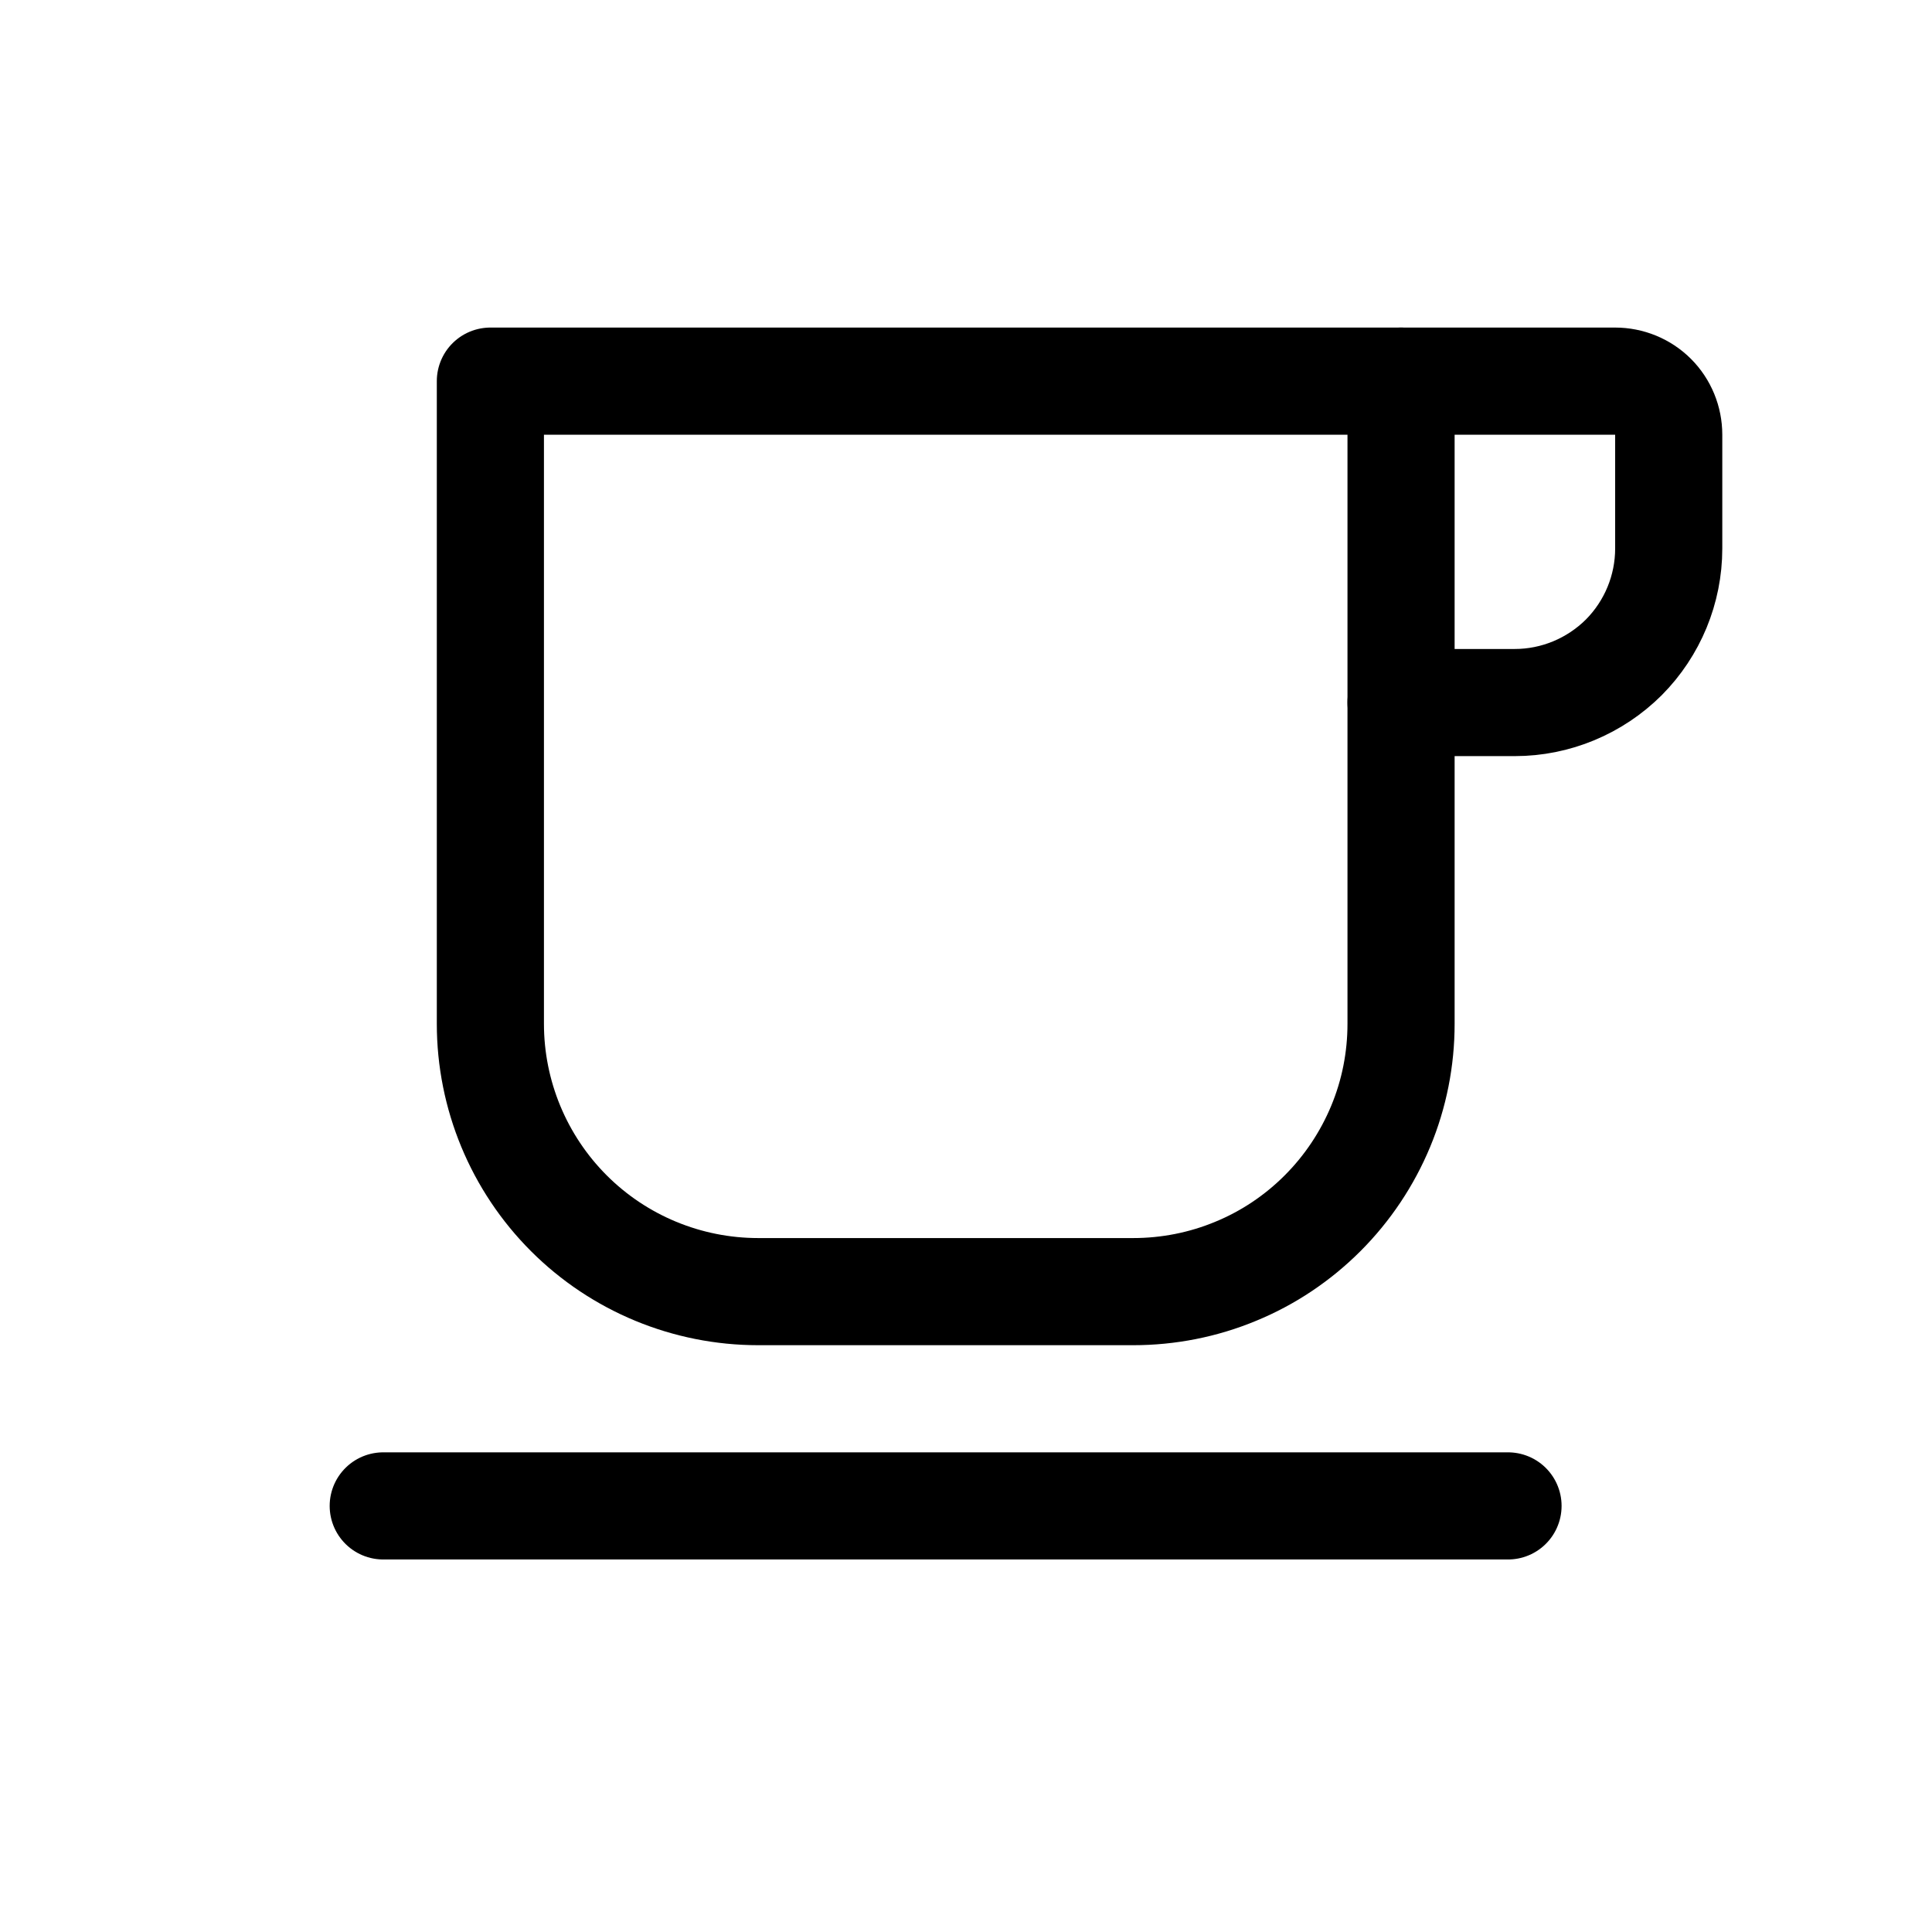 <svg width="11" height="11" viewBox="0 0 11 11" fill="none" xmlns="http://www.w3.org/2000/svg">
<path d="M7.977 2.17H9.196C9.277 2.17 9.355 2.202 9.412 2.259C9.469 2.316 9.501 2.394 9.501 2.475V3.123C9.501 3.355 9.409 3.578 9.245 3.743C9.08 3.907 8.857 4 8.625 4H7.977" stroke="black" stroke-width="0.61" stroke-linecap="round" stroke-linejoin="round"/>
<path d="M2.792 2.17H7.977V5.829C7.977 6.03 7.938 6.228 7.861 6.413C7.784 6.598 7.672 6.766 7.53 6.908C7.389 7.049 7.221 7.162 7.036 7.238C6.851 7.315 6.652 7.354 6.452 7.354H4.317C3.913 7.354 3.525 7.194 3.239 6.908C2.953 6.622 2.792 6.234 2.792 5.829V2.17Z" stroke="black" stroke-width="0.61" stroke-linecap="round" stroke-linejoin="round"/>
<path d="M2.182 8.574H8.586" stroke="black" stroke-width="0.61" stroke-linecap="round" stroke-linejoin="round"/>
</svg>
